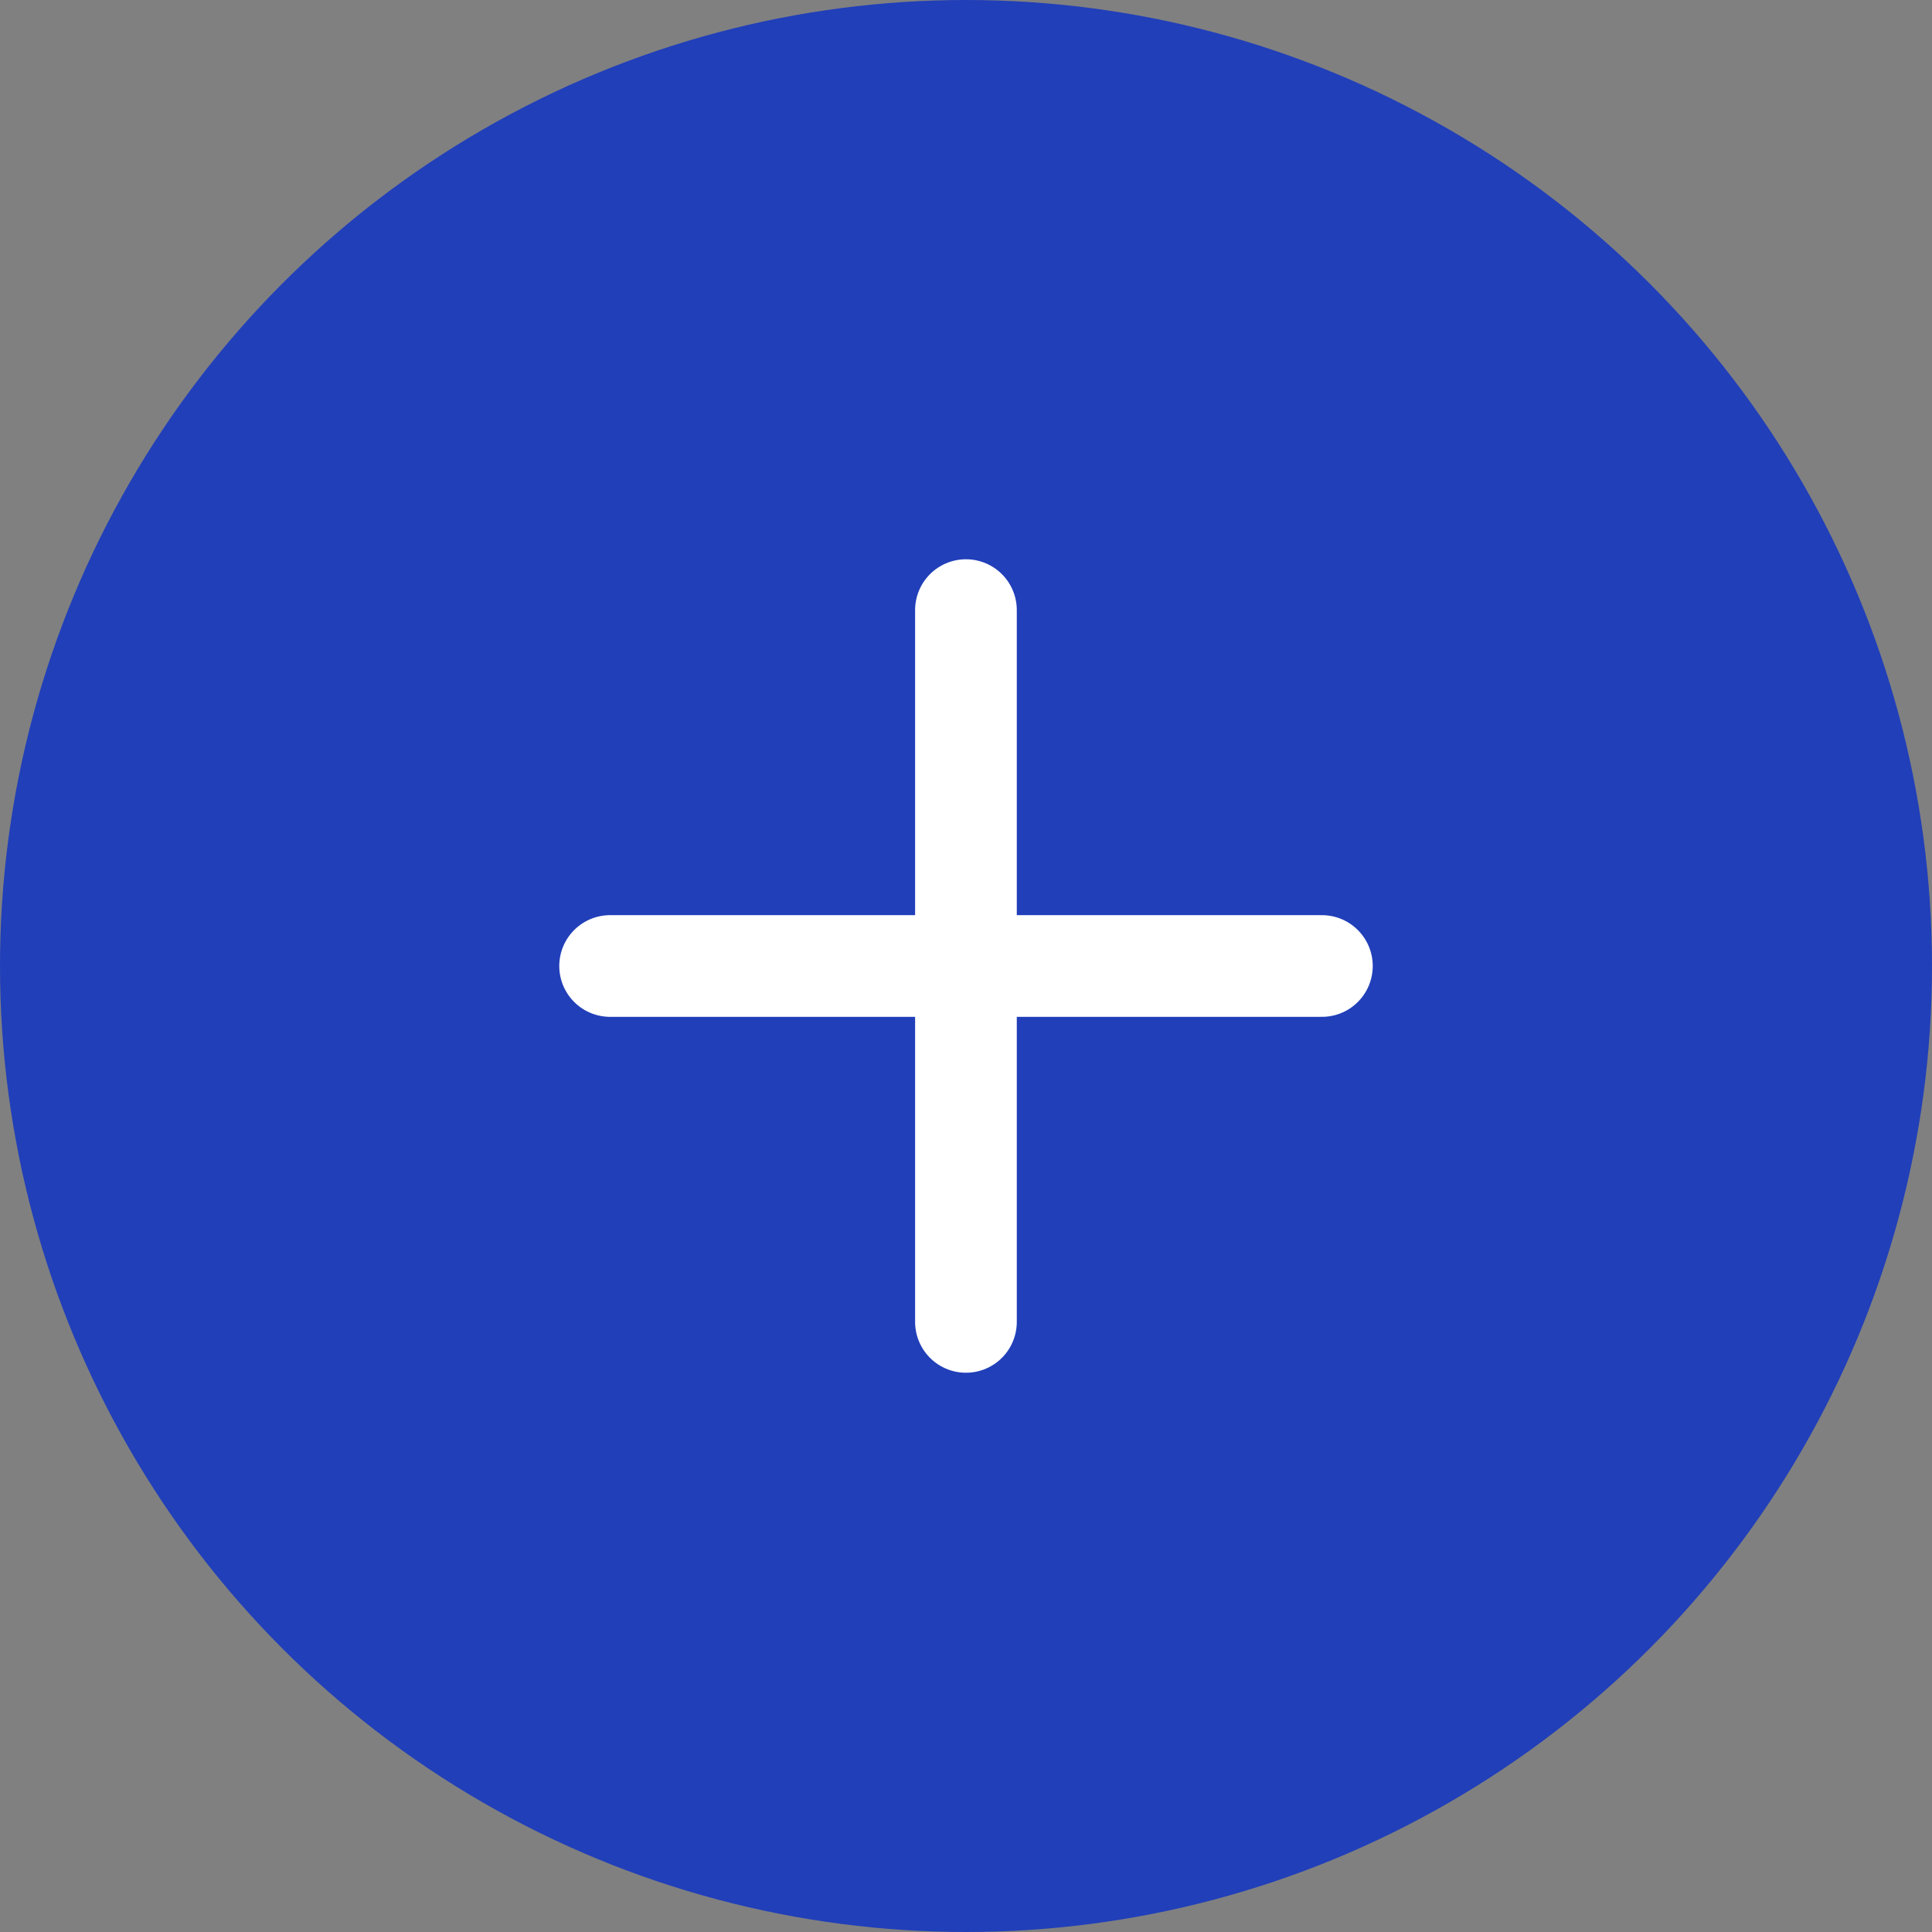 <svg xmlns="http://www.w3.org/2000/svg" width="38" height="38" viewBox="0 0 38 38">
  <rect x="0" y="0" width="38" height="38" fill="#808080" stroke="none"/>
  <g id="Group_82670" data-name="Group 82670" transform="translate(-313 -846)">
    <circle id="Ellipse_556" data-name="Ellipse 556" cx="19" cy="19" r="19" transform="translate(313 846)" fill="#213fb9"/>
    <g id="Group_82672" data-name="Group 82672" transform="translate(3.522 1.522)">
      <line id="Line_316" data-name="Line 316" x2="14" transform="translate(321.478 863.478)" fill="none" stroke="#fff" stroke-linecap="round" stroke-width="2"/>
      <line id="Line_317" data-name="Line 317" y1="14" transform="translate(328.477 856.478)" fill="none" stroke="#fff" stroke-linecap="round" stroke-width="2"/>
    </g>
  </g>
</svg>
